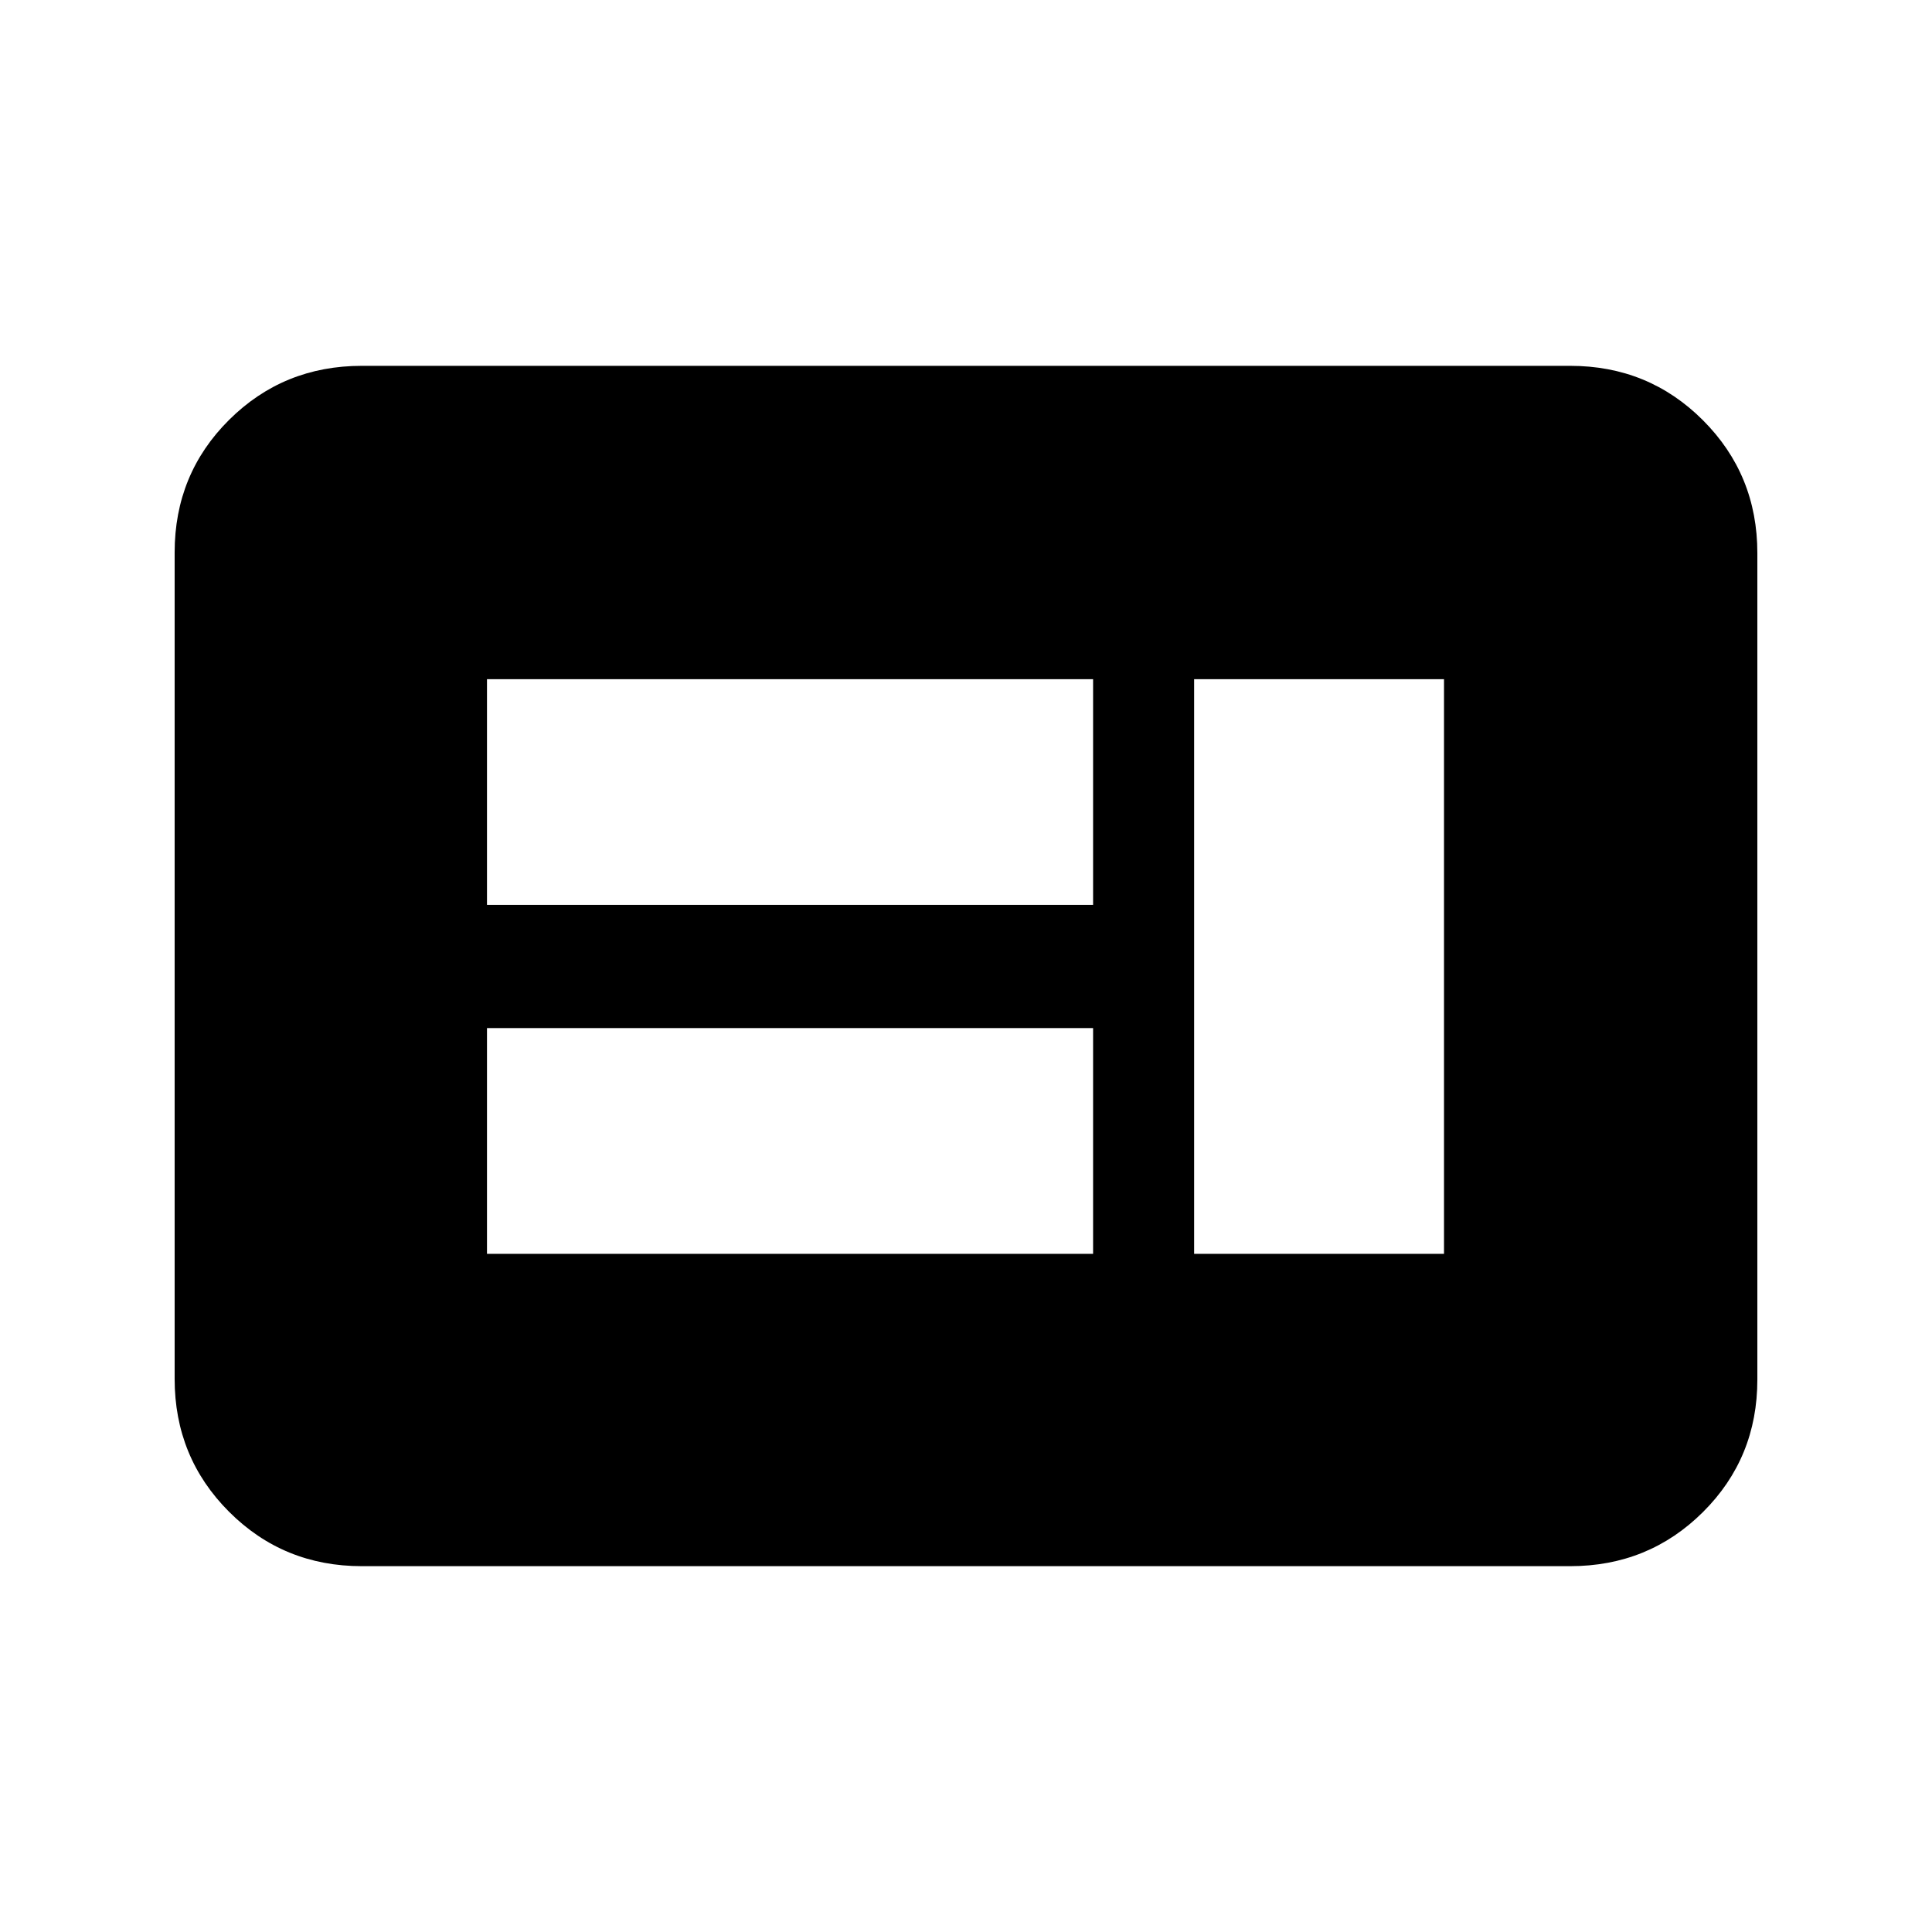 <svg xmlns="http://www.w3.org/2000/svg" height="20" viewBox="0 -960 960 960" width="20"><path d="M241.98-336.98h301.17v-112.17H241.98v112.17Zm351.37 0h124.17v-285.54H593.35v285.54ZM241.98-510.35h301.17v-112.17H241.98v112.17Zm-62.2 328.57q-38.94 0-65.97-27.04t-27.03-66V-685.5q0-38.96 27.03-65.84 27.03-26.88 65.97-26.88h600.44q38.94 0 65.97 27.04t27.03 66v410.68q0 38.96-27.03 65.84-27.03 26.88-65.97 26.88H179.78Z"/></svg>
